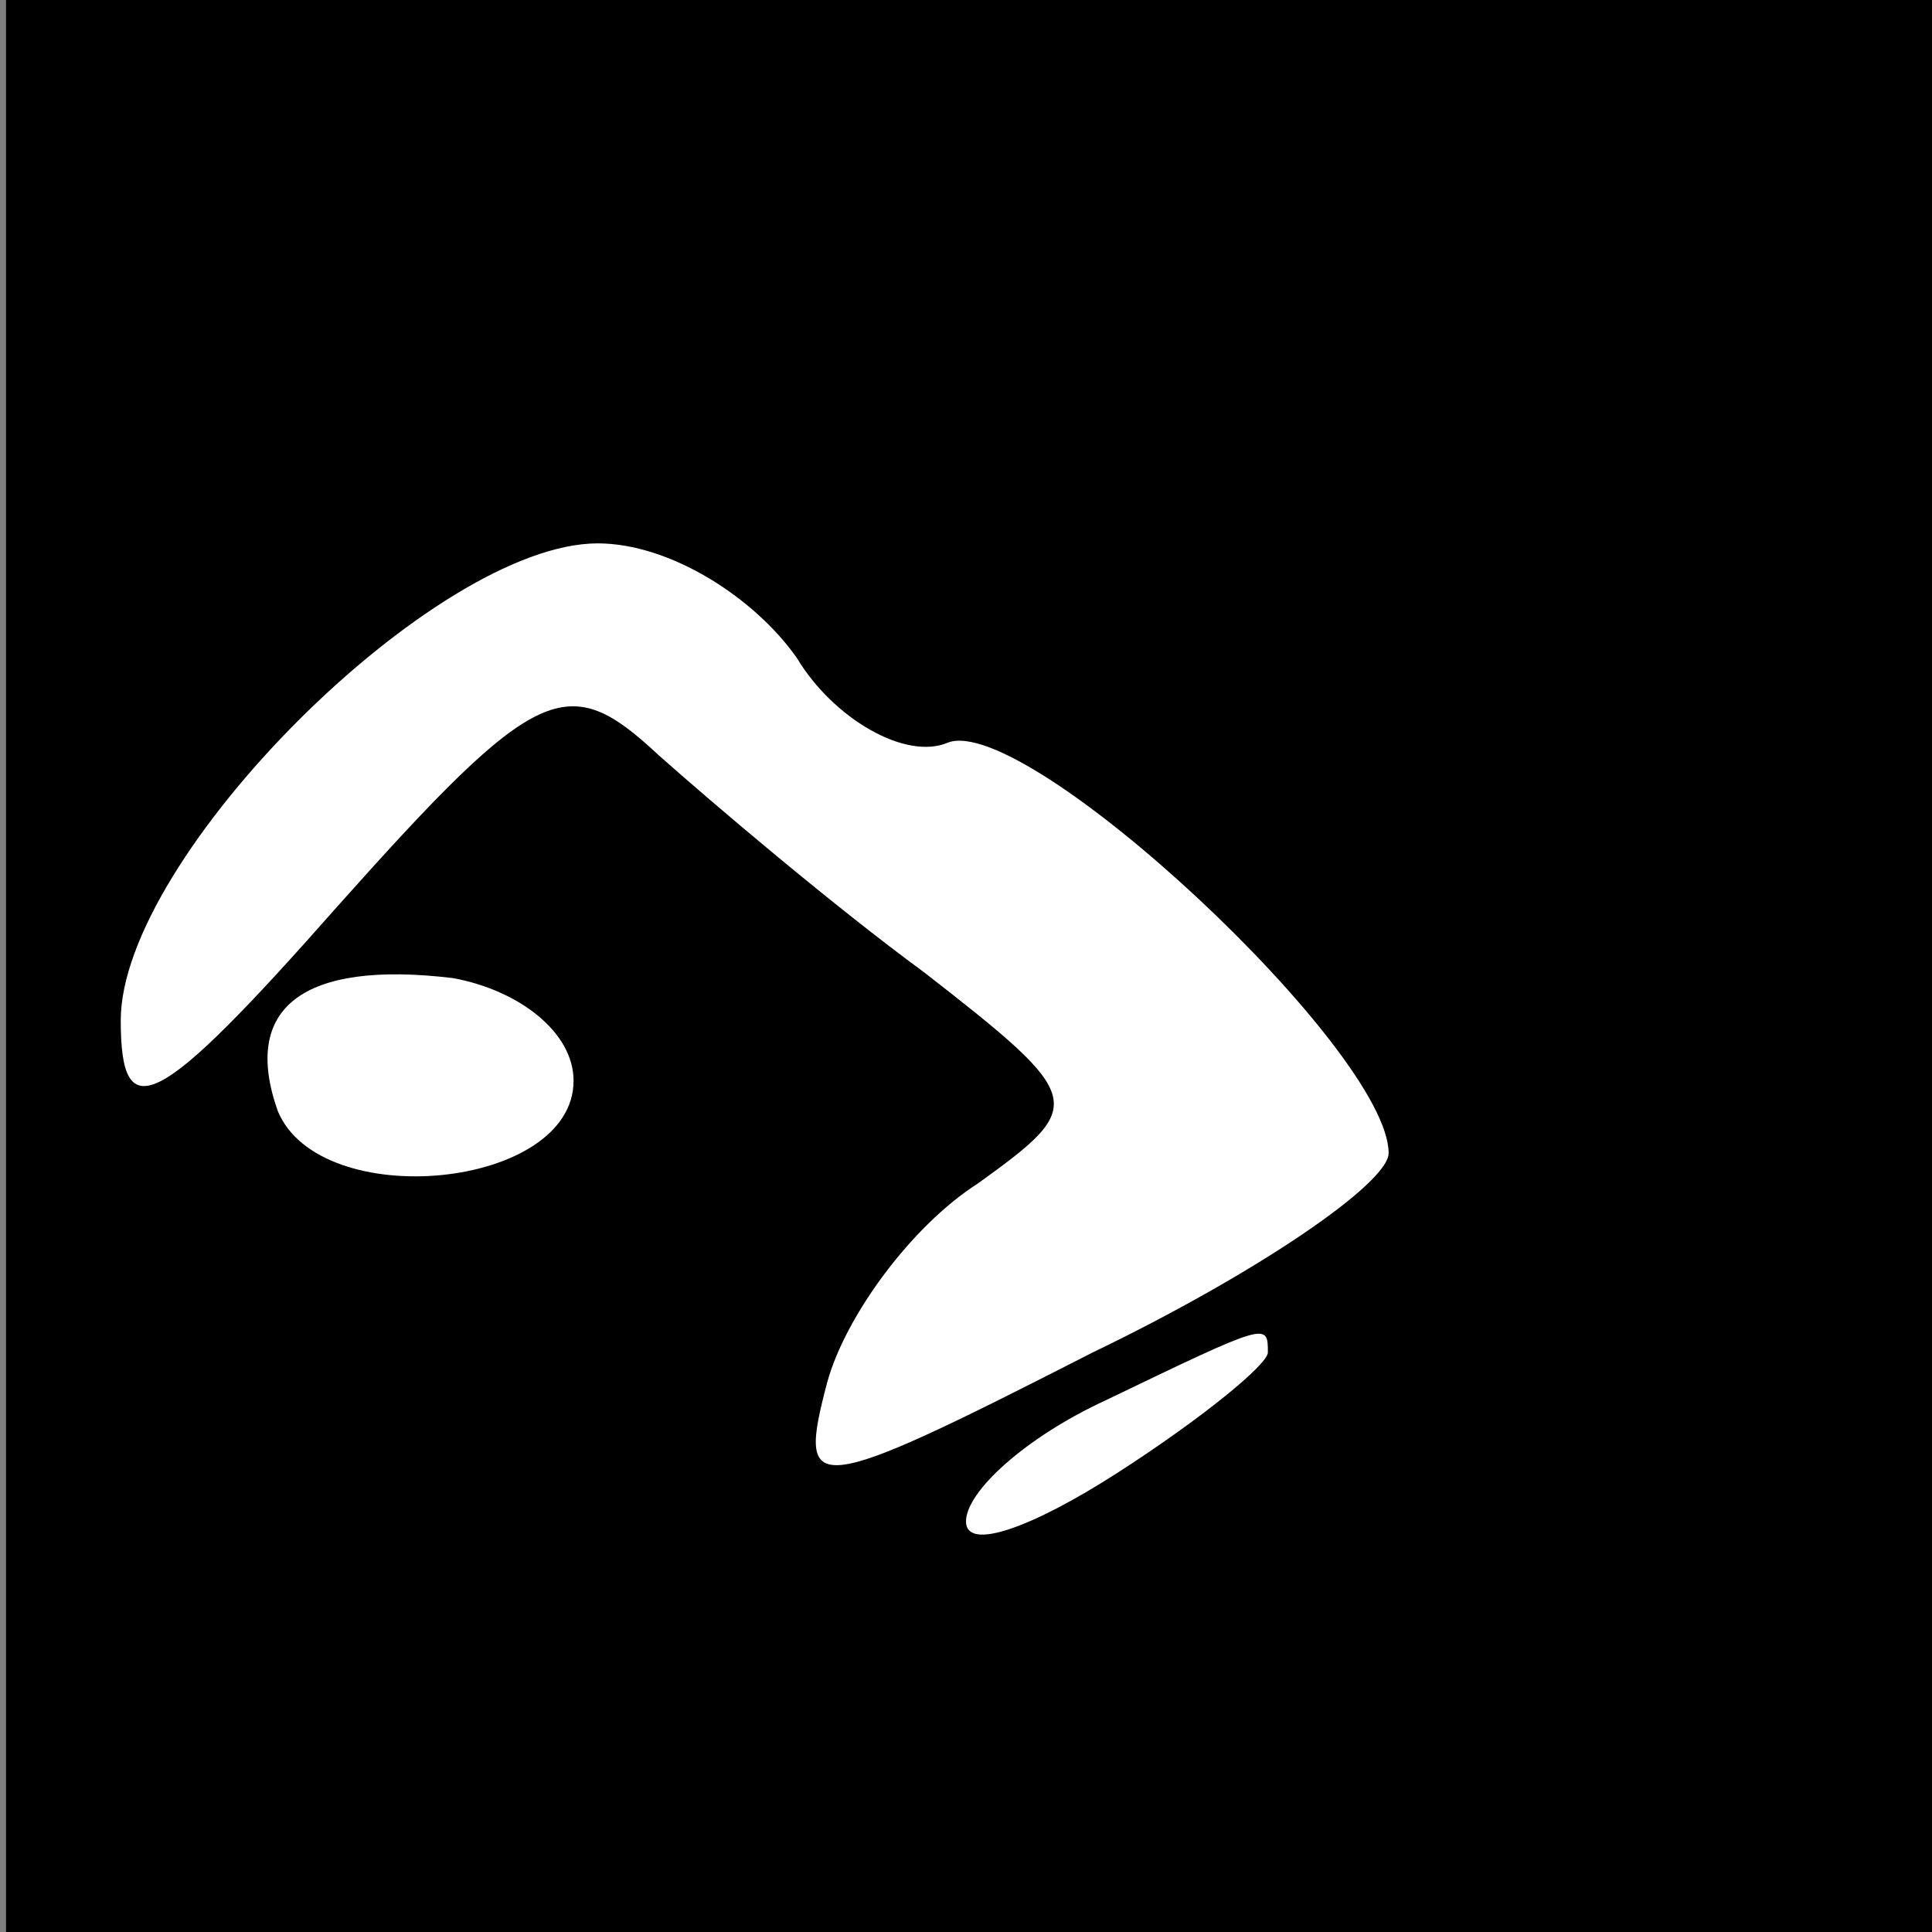 <?xml version="1.0" standalone="no"?>
<!DOCTYPE svg PUBLIC "-//W3C//DTD SVG 20010904//EN"
 "http://www.w3.org/TR/2001/REC-SVG-20010904/DTD/svg10.dtd">
<svg version="1.0" xmlns="http://www.w3.org/2000/svg"
 width="32pt" height="32pt" viewBox="0 0 32 32"
 preserveAspectRatio="xMidYMid meet">
<rect x="0" y="0" width="32" height="32" fill="#808080" stroke="none"/>
<g transform="translate(0,32) scale(0.1,-0.1)"
fill="#000000" stroke="none">
<path fill="#000000" stroke="none" d="M1 160 l0 -160 160 0 159 0 0 160 0
160 -159 0 -160 0 0 -160z"/>
<path fill="#ffffff" stroke="none" d="M132 211 c6 -10 18 -17 25 -14 13 5 73
-51 73 -68 0 -5 -22 -20 -49 -33 -47 -24 -49 -24 -44 -5 3 11 14 26 25 33 18
13 18 14 -9 35 -15 11 -35 28 -44 36 -15 14 -20 12 -53 -25 -30 -34 -36 -37
-36 -19 0 27 52 79 79 79 12 0 26 -9 33 -19z"/>
<path fill="#ffffff" stroke="none" d="M95 141 c0 -18 -42 -22 -49 -5 -6 17 4
25 29 22 11 -2 20 -9 20 -17z"/>
<path fill="#ffffff" stroke="none" d="M210 96 c0 -2 -11 -11 -25 -20 -14 -9
-25 -13 -25 -8 0 5 10 14 23 20 27 13 27 13 27 8z"/>
</g>
</svg>
